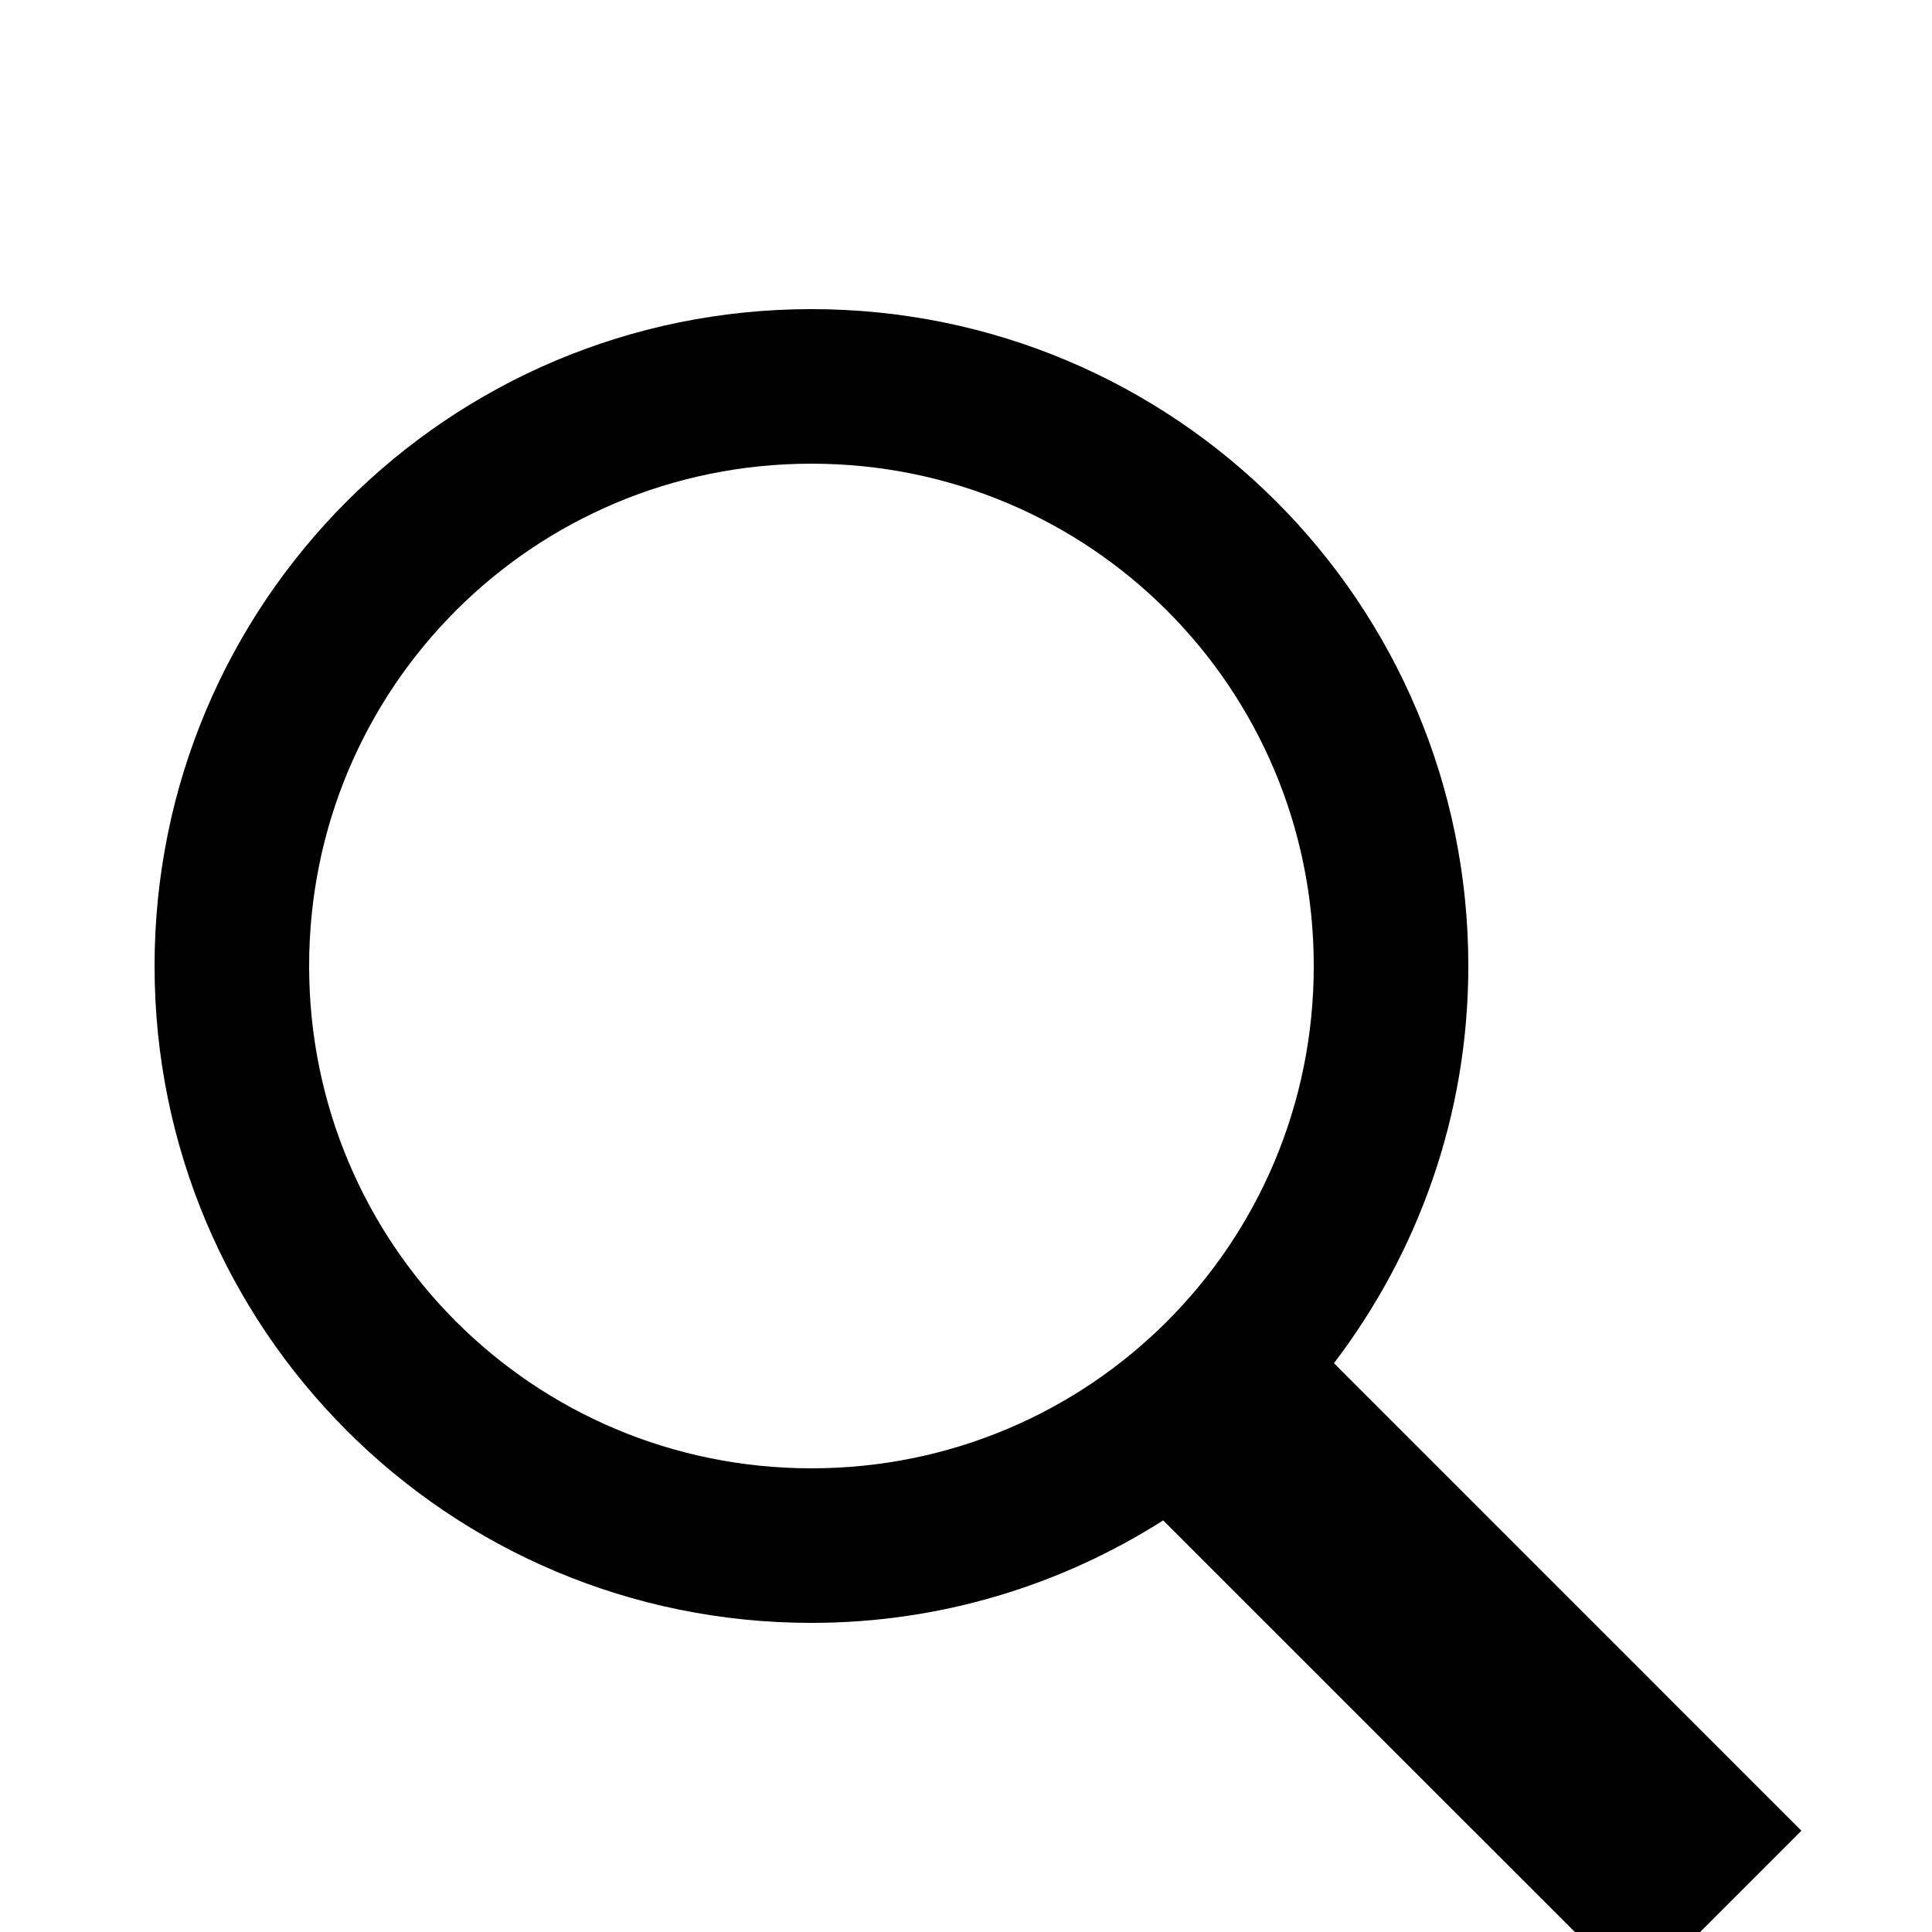 <svg xmlns="http://www.w3.org/2000/svg" x="0px" y="0px" width="20" height="20" viewBox="0 0 50 40">
<path d="M 21 3 C 11.6 3 4 10.6 4 20 C 4 29.4 11.6 37 21 37 C 24.355 37 27.471 36.02 30.104 34.348 L 42.379 46.621 L 46.621 42.379 L 34.523 30.279 C 36.696 27.424 38 23.871 38 20 C 38 10.6 30.4 3 21 3 z M 21 7 C 28.2 7 34 12.8 34 20 C 34 27.2 28.2 33 21 33 C 13.8 33 8 27.2 8 20 C 8 12.8 13.8 7 21 7 z"></path>
</svg>